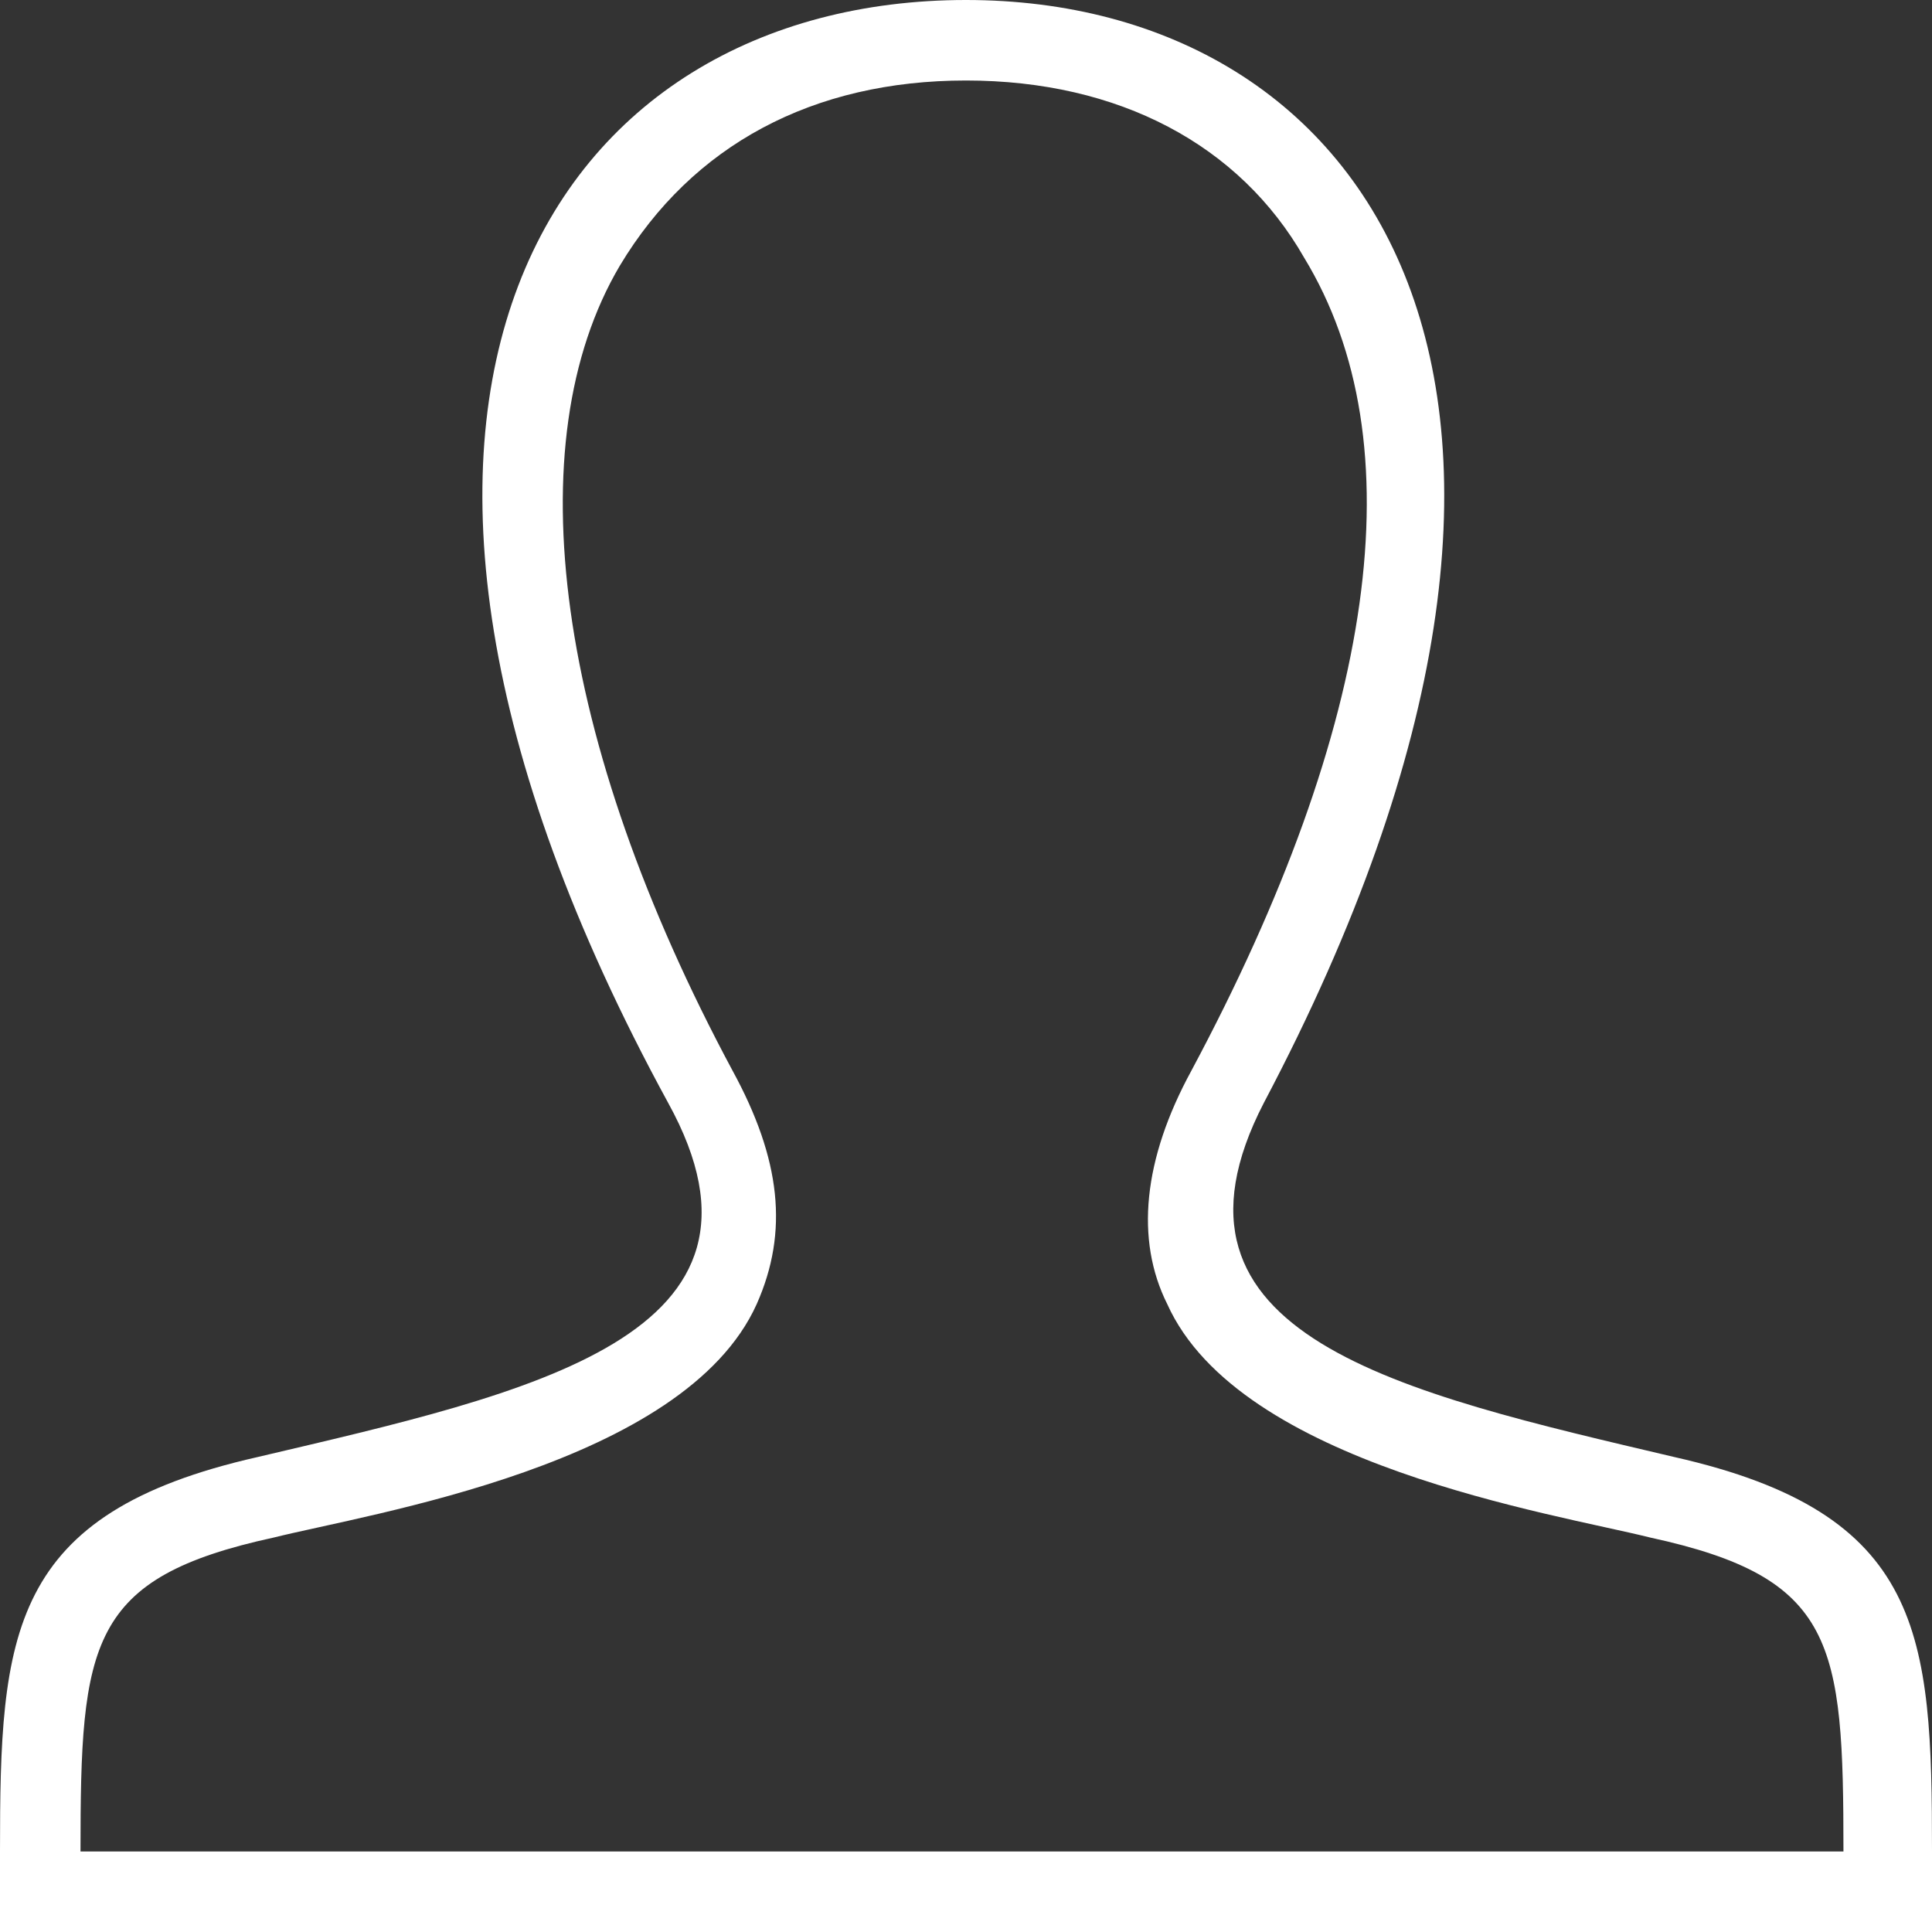 <?xml version="1.0" encoding="utf-8"?>
<!-- Generator: Adobe Illustrator 24.3.0, SVG Export Plug-In . SVG Version: 6.00 Build 0)  -->
<svg version="1.1" id="Layer_1" xmlns="http://www.w3.org/2000/svg" xmlns:xlink="http://www.w3.org/1999/xlink" x="0px" y="0px"
	 viewBox="0 0 24 24" style="enable-background:new 0 0 24 24;" xml:space="preserve">
<rect x="0" y="0" width="24" height="24" fill="#333333" stroke="none"/>
<style type="text/css">
	.st0{fill-rule:evenodd;clip-rule:evenodd;fill:#FFFFFF;}
</style>
<path class="st0" d="M12,0C6.9,0,3.5,4.9,8.3,13.7c1.6,2.9-1.7,3.6-5.1,4.4C0.1,18.8,0,20.3,0,23l0,1h24l0-1c0-2.7-0.1-4.2-3.2-4.9
	c-3.4-0.8-6.6-1.5-5.1-4.4C20.4,4.8,17,0,12,0 M12,1c1.9,0,3.4,0.8,4.2,2.2c1.4,2.3,0.9,5.8-1.4,10.1c-0.6,1.1-0.7,2.1-0.3,2.9
	c0.9,2,4.8,2.6,6,2.9c2.3,0.5,2.4,1.3,2.4,3.9H1c0-2.6,0.1-3.4,2.4-3.9c1.2-0.3,5.1-0.9,6-2.9c0.4-0.9,0.3-1.8-0.3-2.9
	c-2.2-4.1-2.7-7.8-1.4-10C8.6,1.8,10.1,1,12,1"/>
</svg>
